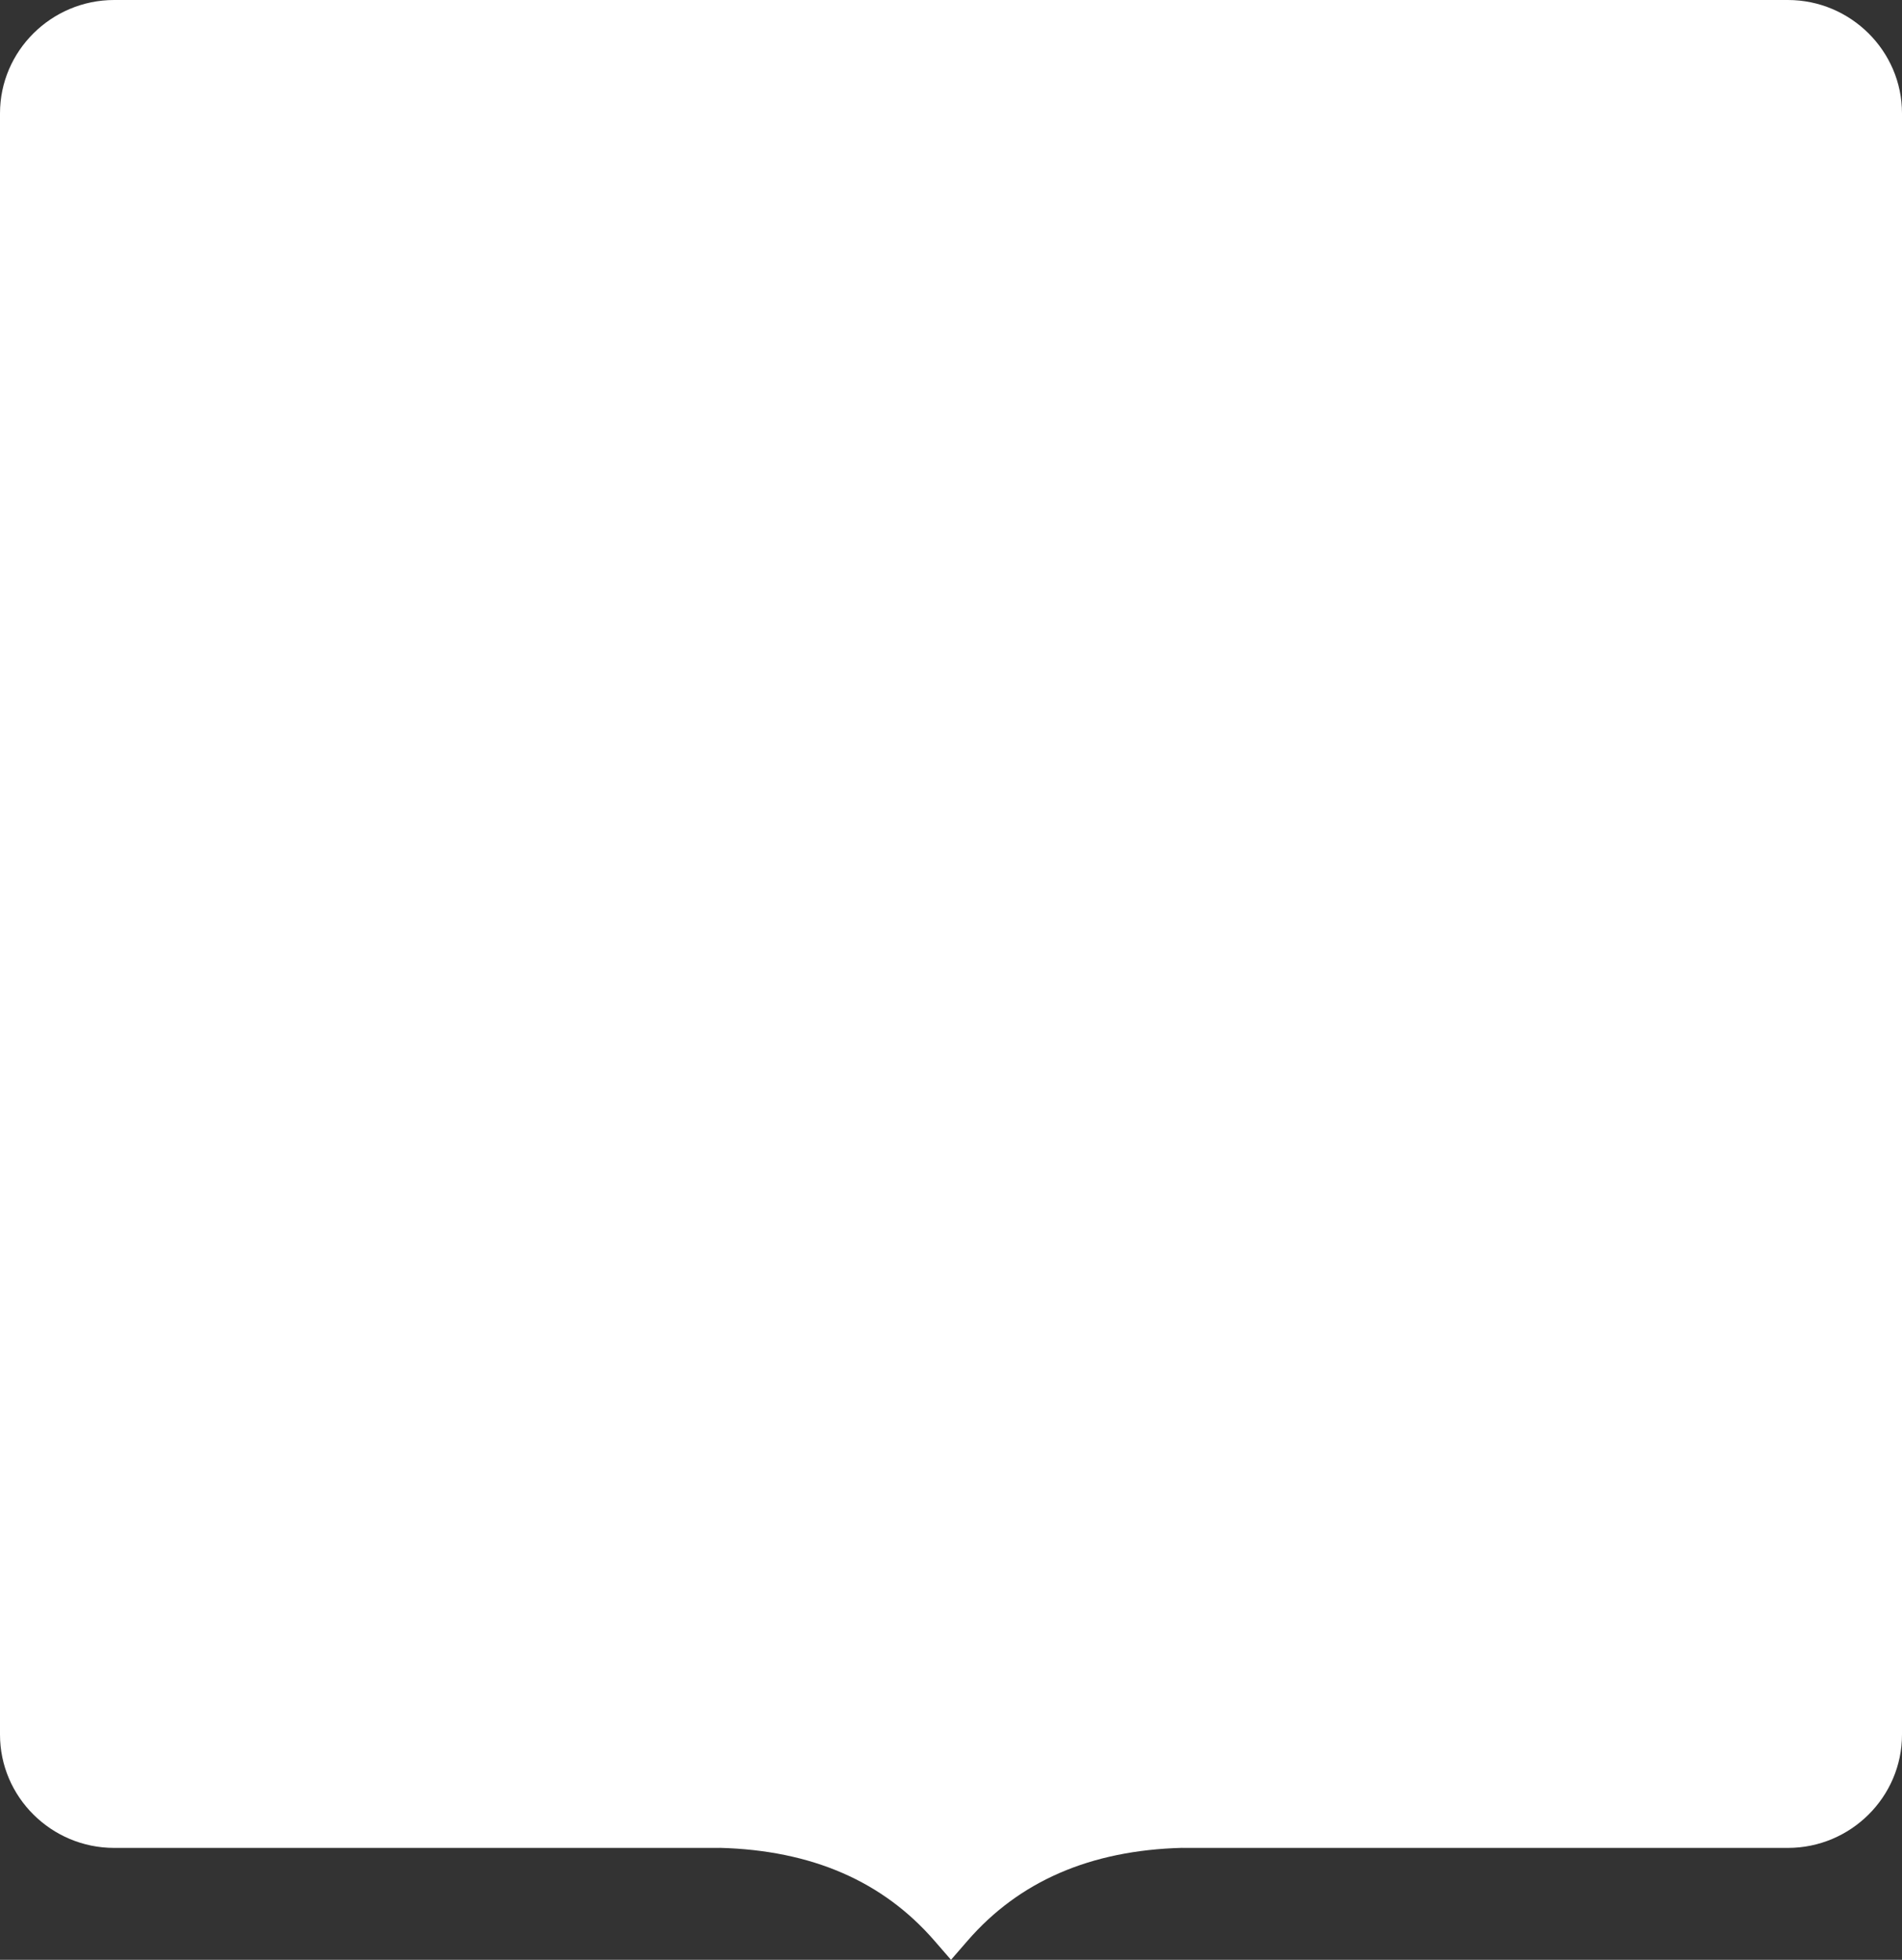 <svg width="66" height="68" viewBox="0 0 66 68" fill="none" xmlns="http://www.w3.org/2000/svg">
<rect x="0" y="0" width="66" height="68" fill="#333333" stroke="none"/>
<path id="Vector" d="M3.961 0H62.04C63.13 0 64.12 0.443 64.837 1.155C65.555 1.867 66 2.85 66 3.933V60.185C66 61.267 65.555 62.251 64.837 62.963C64.12 63.675 63.13 64.117 62.04 64.117H41.023V64.115C39.428 64.157 38.009 64.448 36.766 64.988C35.534 65.523 34.47 66.306 33.574 67.339L33 68L32.426 67.339C31.53 66.306 30.466 65.523 29.235 64.988C27.991 64.448 26.572 64.157 24.977 64.115V64.117H3.96C2.87 64.117 1.88 63.675 1.163 62.963C0.445 62.25 0 61.267 0 60.185V3.933C0 2.85 0.445 1.867 1.163 1.155C1.88 0.443 2.871 0 3.961 0Z" fill="white"/>
</svg>
